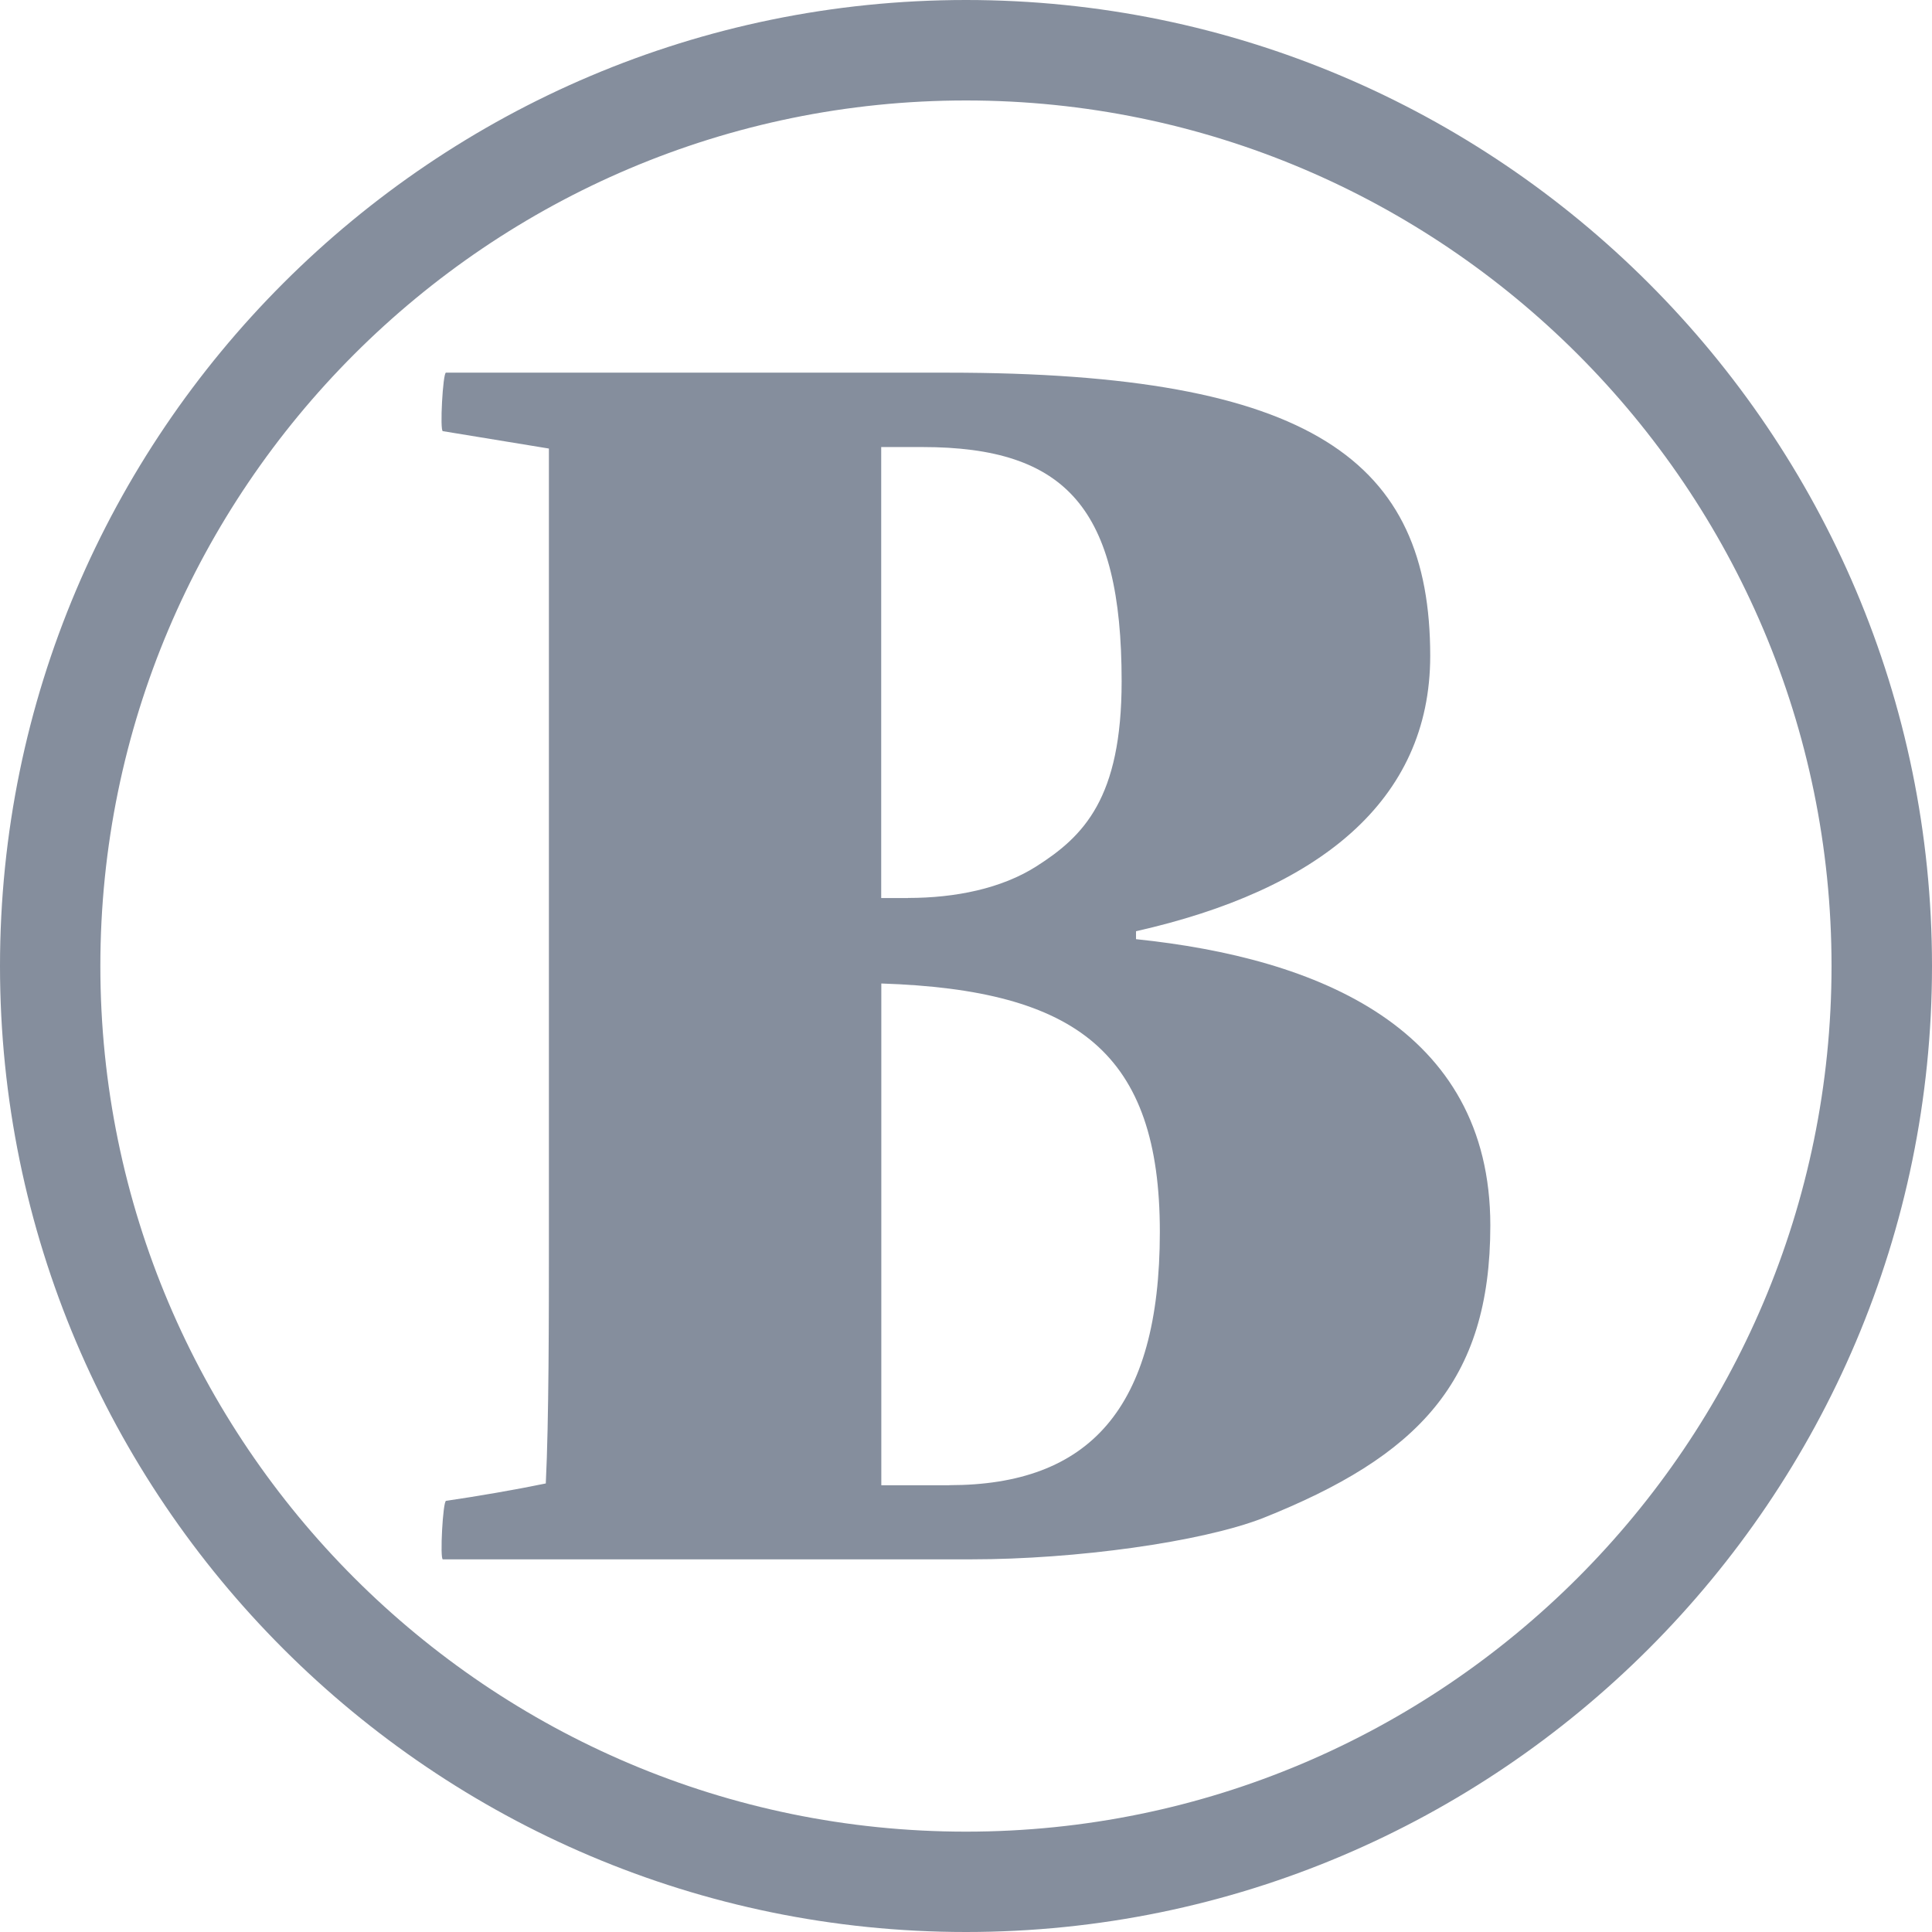 


<svg  xmlns="http://www.w3.org/2000/svg" width="18px" height="18px" viewBox="0 0 18 18" >

	<path fill="#858E9D" d="M9,18c-4.963,0-9-4.037-9-9s4.037-9,9-9c4.962,0,9,4.037,9,9S13.962,18,9,18z M9,0.936
		C4.553,0.936,0.935,4.554,0.935,9c0,4.447,3.618,8.065,8.065,8.065c4.446,0,8.064-3.618,8.064-8.065
		C17.064,4.554,13.446,0.936,9,0.936z"/>

	<path fill="#858E9D" d="M4.156,13.983c0.295-0.043,0.648-0.104,0.929-0.162c0.029-0.575,0.029-1.593,0.029-2.227V4.179L4.126,4.017
		c-0.03,0,0-0.545,0.029-0.545h4.673c3.405,0,4.497,0.826,4.497,2.639c0,1.356-1.047,2.183-2.741,2.565V8.75
		c1.694,0.176,3.301,0.825,3.301,2.667c0,1.46-0.677,2.152-2.122,2.728c-0.574,0.222-1.741,0.383-2.713,0.383H4.126
		C4.097,14.528,4.126,13.983,4.156,13.983z M8.46,8.366c0.443,0,0.871-0.088,1.195-0.294c0.442-0.281,0.795-0.635,0.795-1.725
		c0-1.607-0.514-2.182-1.856-2.182H8.21v4.202H8.46z M8.845,13.837c1.298,0,1.961-0.708,1.961-2.36c0-1.665-0.766-2.254-2.595-2.314
		v4.675H8.845z"/>

</svg>

